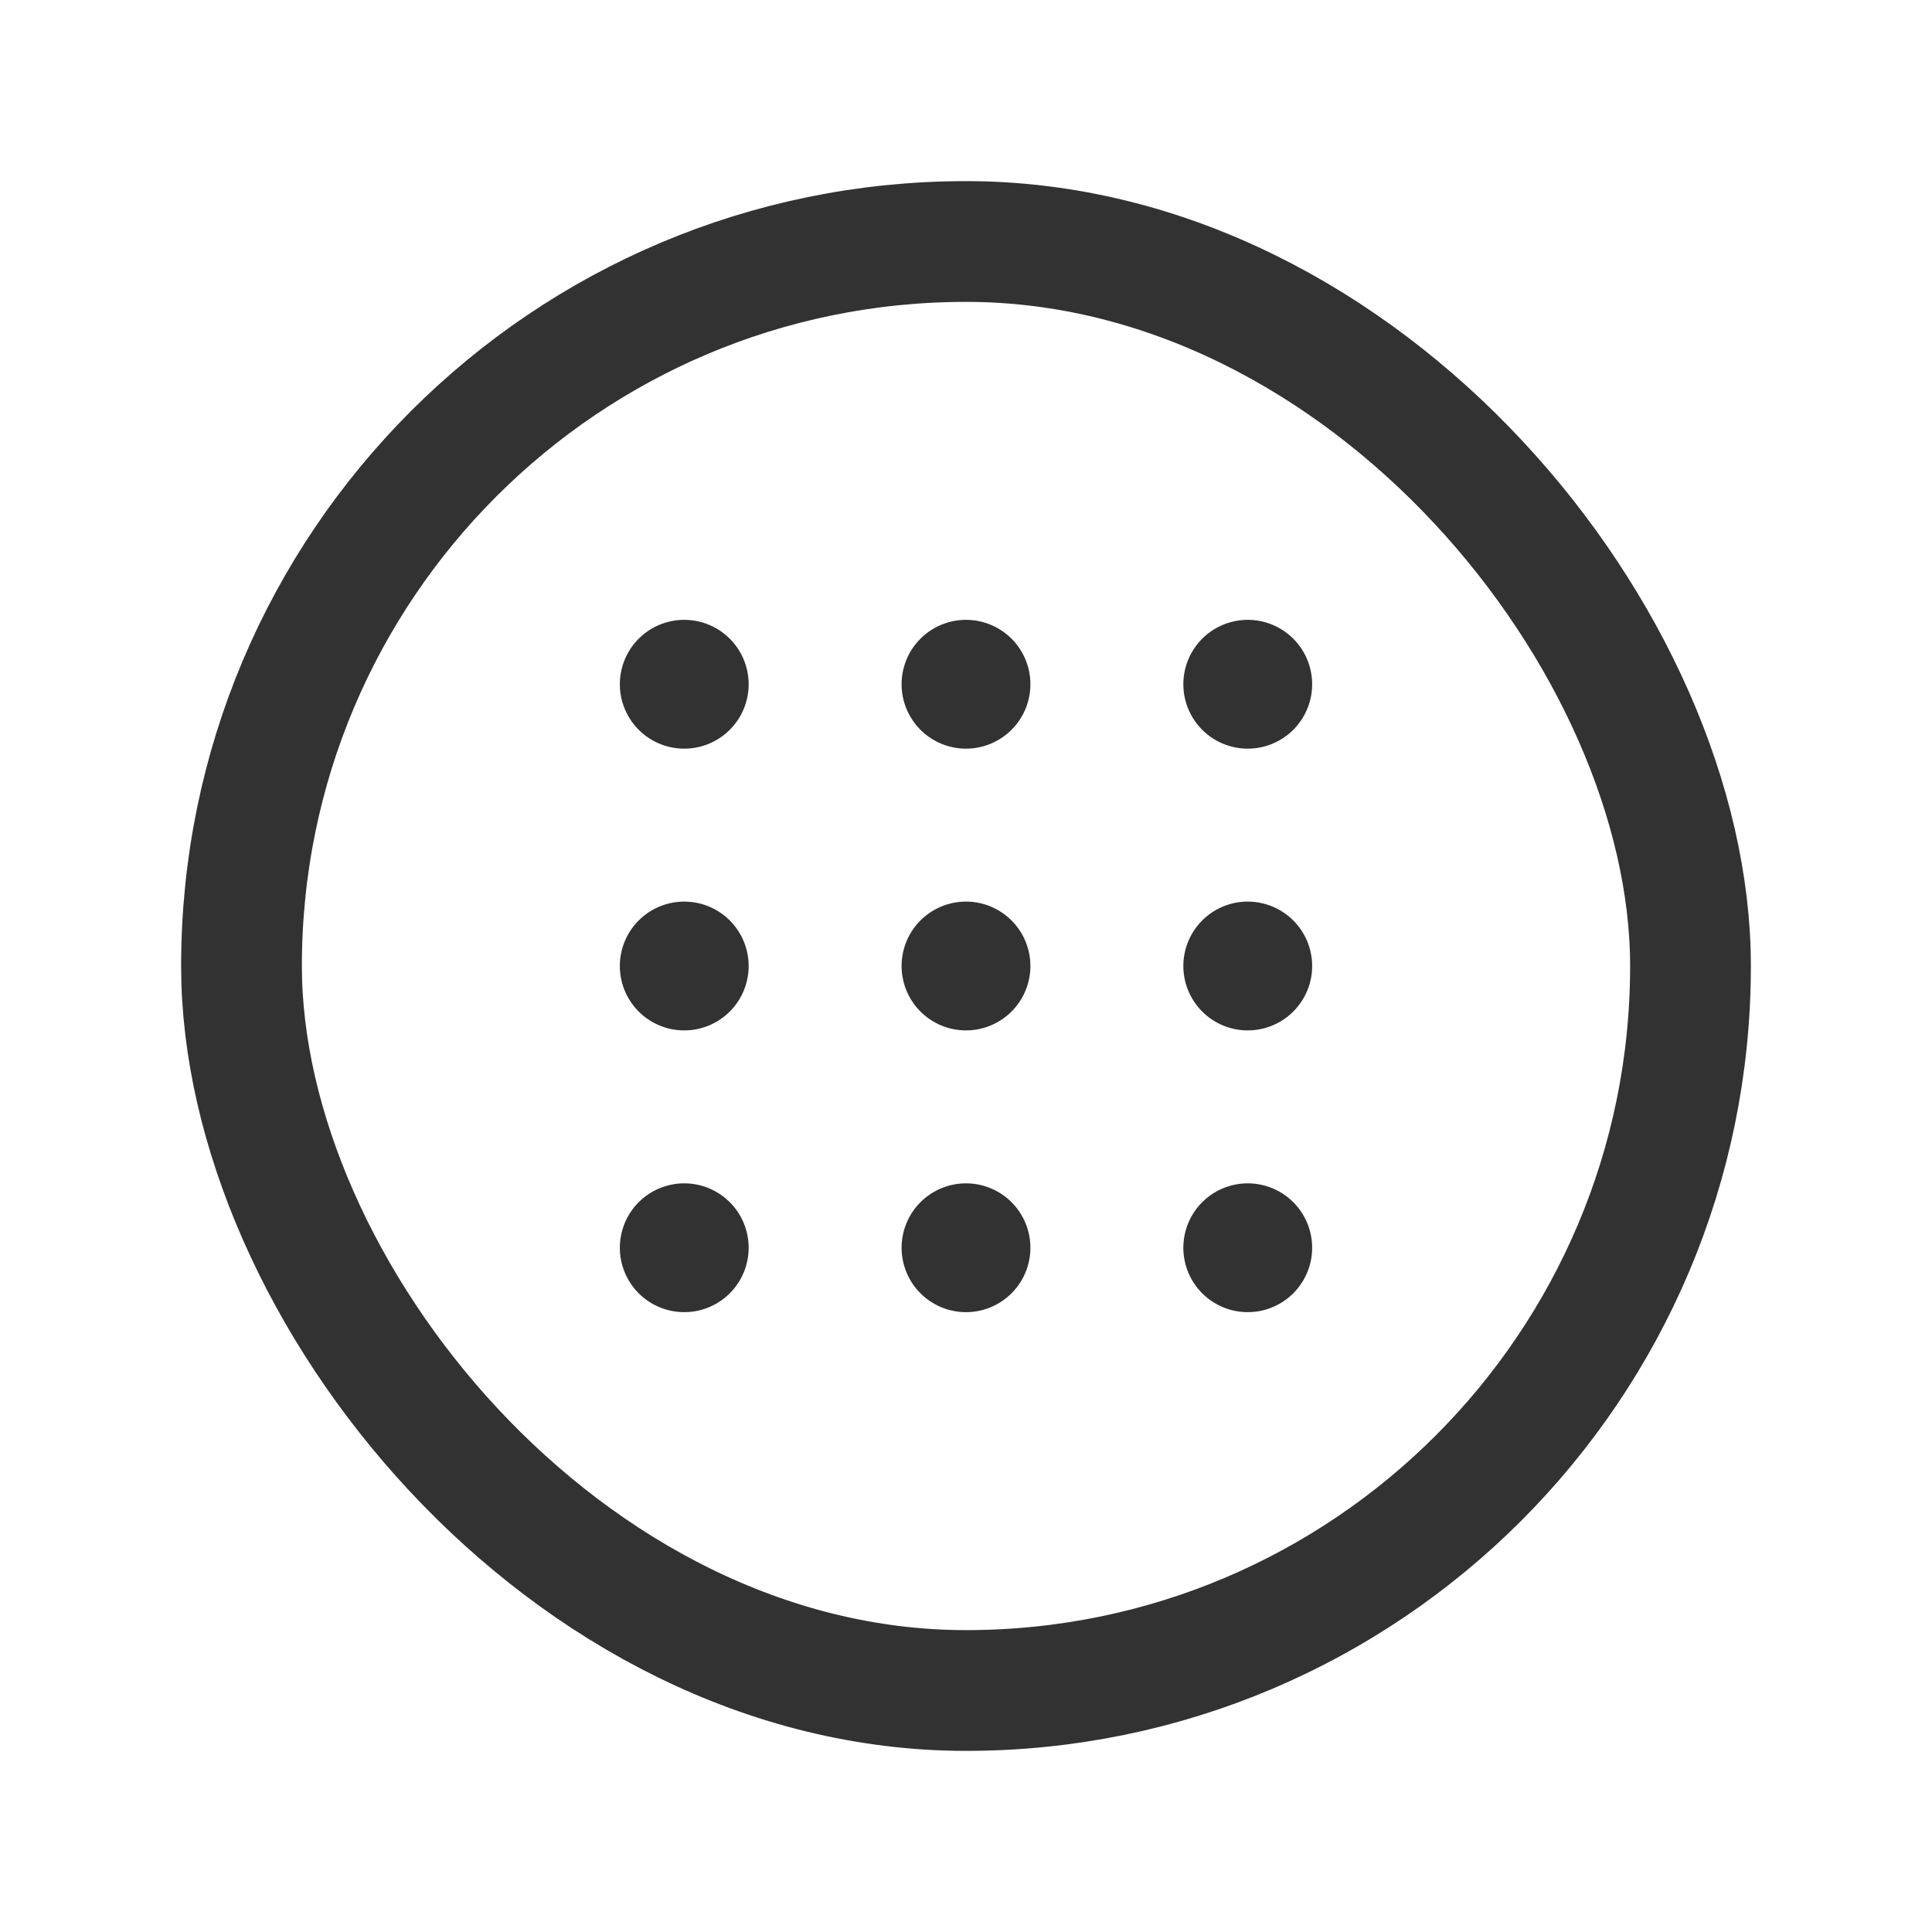 <svg id="Layer_3" data-name="Layer 3" xmlns="http://www.w3.org/2000/svg" viewBox="0 0 24 24"><path d="M0,24H24V0H0Z" fill="none"/><rect x="3" y="3" width="18" height="18" rx="9" stroke-width="1.5" stroke="#323232" stroke-linecap="round" stroke-linejoin="round" fill="none"/><path d="M8.5,8.45A.05.05,0,1,1,8.45,8.5a.05.05,0,0,1,.05-.05" fill="none" stroke="#323232" stroke-linecap="round" stroke-linejoin="round" stroke-width="1.5"/><path d="M12,8.45A.05.05,0,1,1,11.95,8.5a.05.05,0,0,1,.05-.05" fill="none" stroke="#323232" stroke-linecap="round" stroke-linejoin="round" stroke-width="1.5"/><path d="M15.5,8.45A.05.05,0,1,1,15.45,8.5a.05.05,0,0,1,.05-.05" fill="none" stroke="#323232" stroke-linecap="round" stroke-linejoin="round" stroke-width="1.5"/><path d="M8.5,11.95A.05.05,0,1,1,8.45,12a.05.05,0,0,1,.05-.05" fill="none" stroke="#323232" stroke-linecap="round" stroke-linejoin="round" stroke-width="1.5"/><path d="M12,11.95A.05.05,0,1,1,11.95,12a.05.05,0,0,1,.05-.05" fill="none" stroke="#323232" stroke-linecap="round" stroke-linejoin="round" stroke-width="1.5"/><path d="M15.5,11.95A.05.05,0,1,1,15.45,12a.05.05,0,0,1,.05-.05" fill="none" stroke="#323232" stroke-linecap="round" stroke-linejoin="round" stroke-width="1.5"/><path d="M8.5,15.45A.05.05,0,1,1,8.45,15.5a.05.05,0,0,1,.05-.05" fill="none" stroke="#323232" stroke-linecap="round" stroke-linejoin="round" stroke-width="1.5"/><path d="M15.5,15.45a.05.05,0,1,1-.05.05.05.05,0,0,1,.05-.05" fill="none" stroke="#323232" stroke-linecap="round" stroke-linejoin="round" stroke-width="1.5"/><path d="M12,15.55A.05.05,0,1,1,12.05,15.5a.05.05,0,0,1-.05.05" fill="none" stroke="#323232" stroke-linecap="round" stroke-linejoin="round" stroke-width="1.5"/></svg>